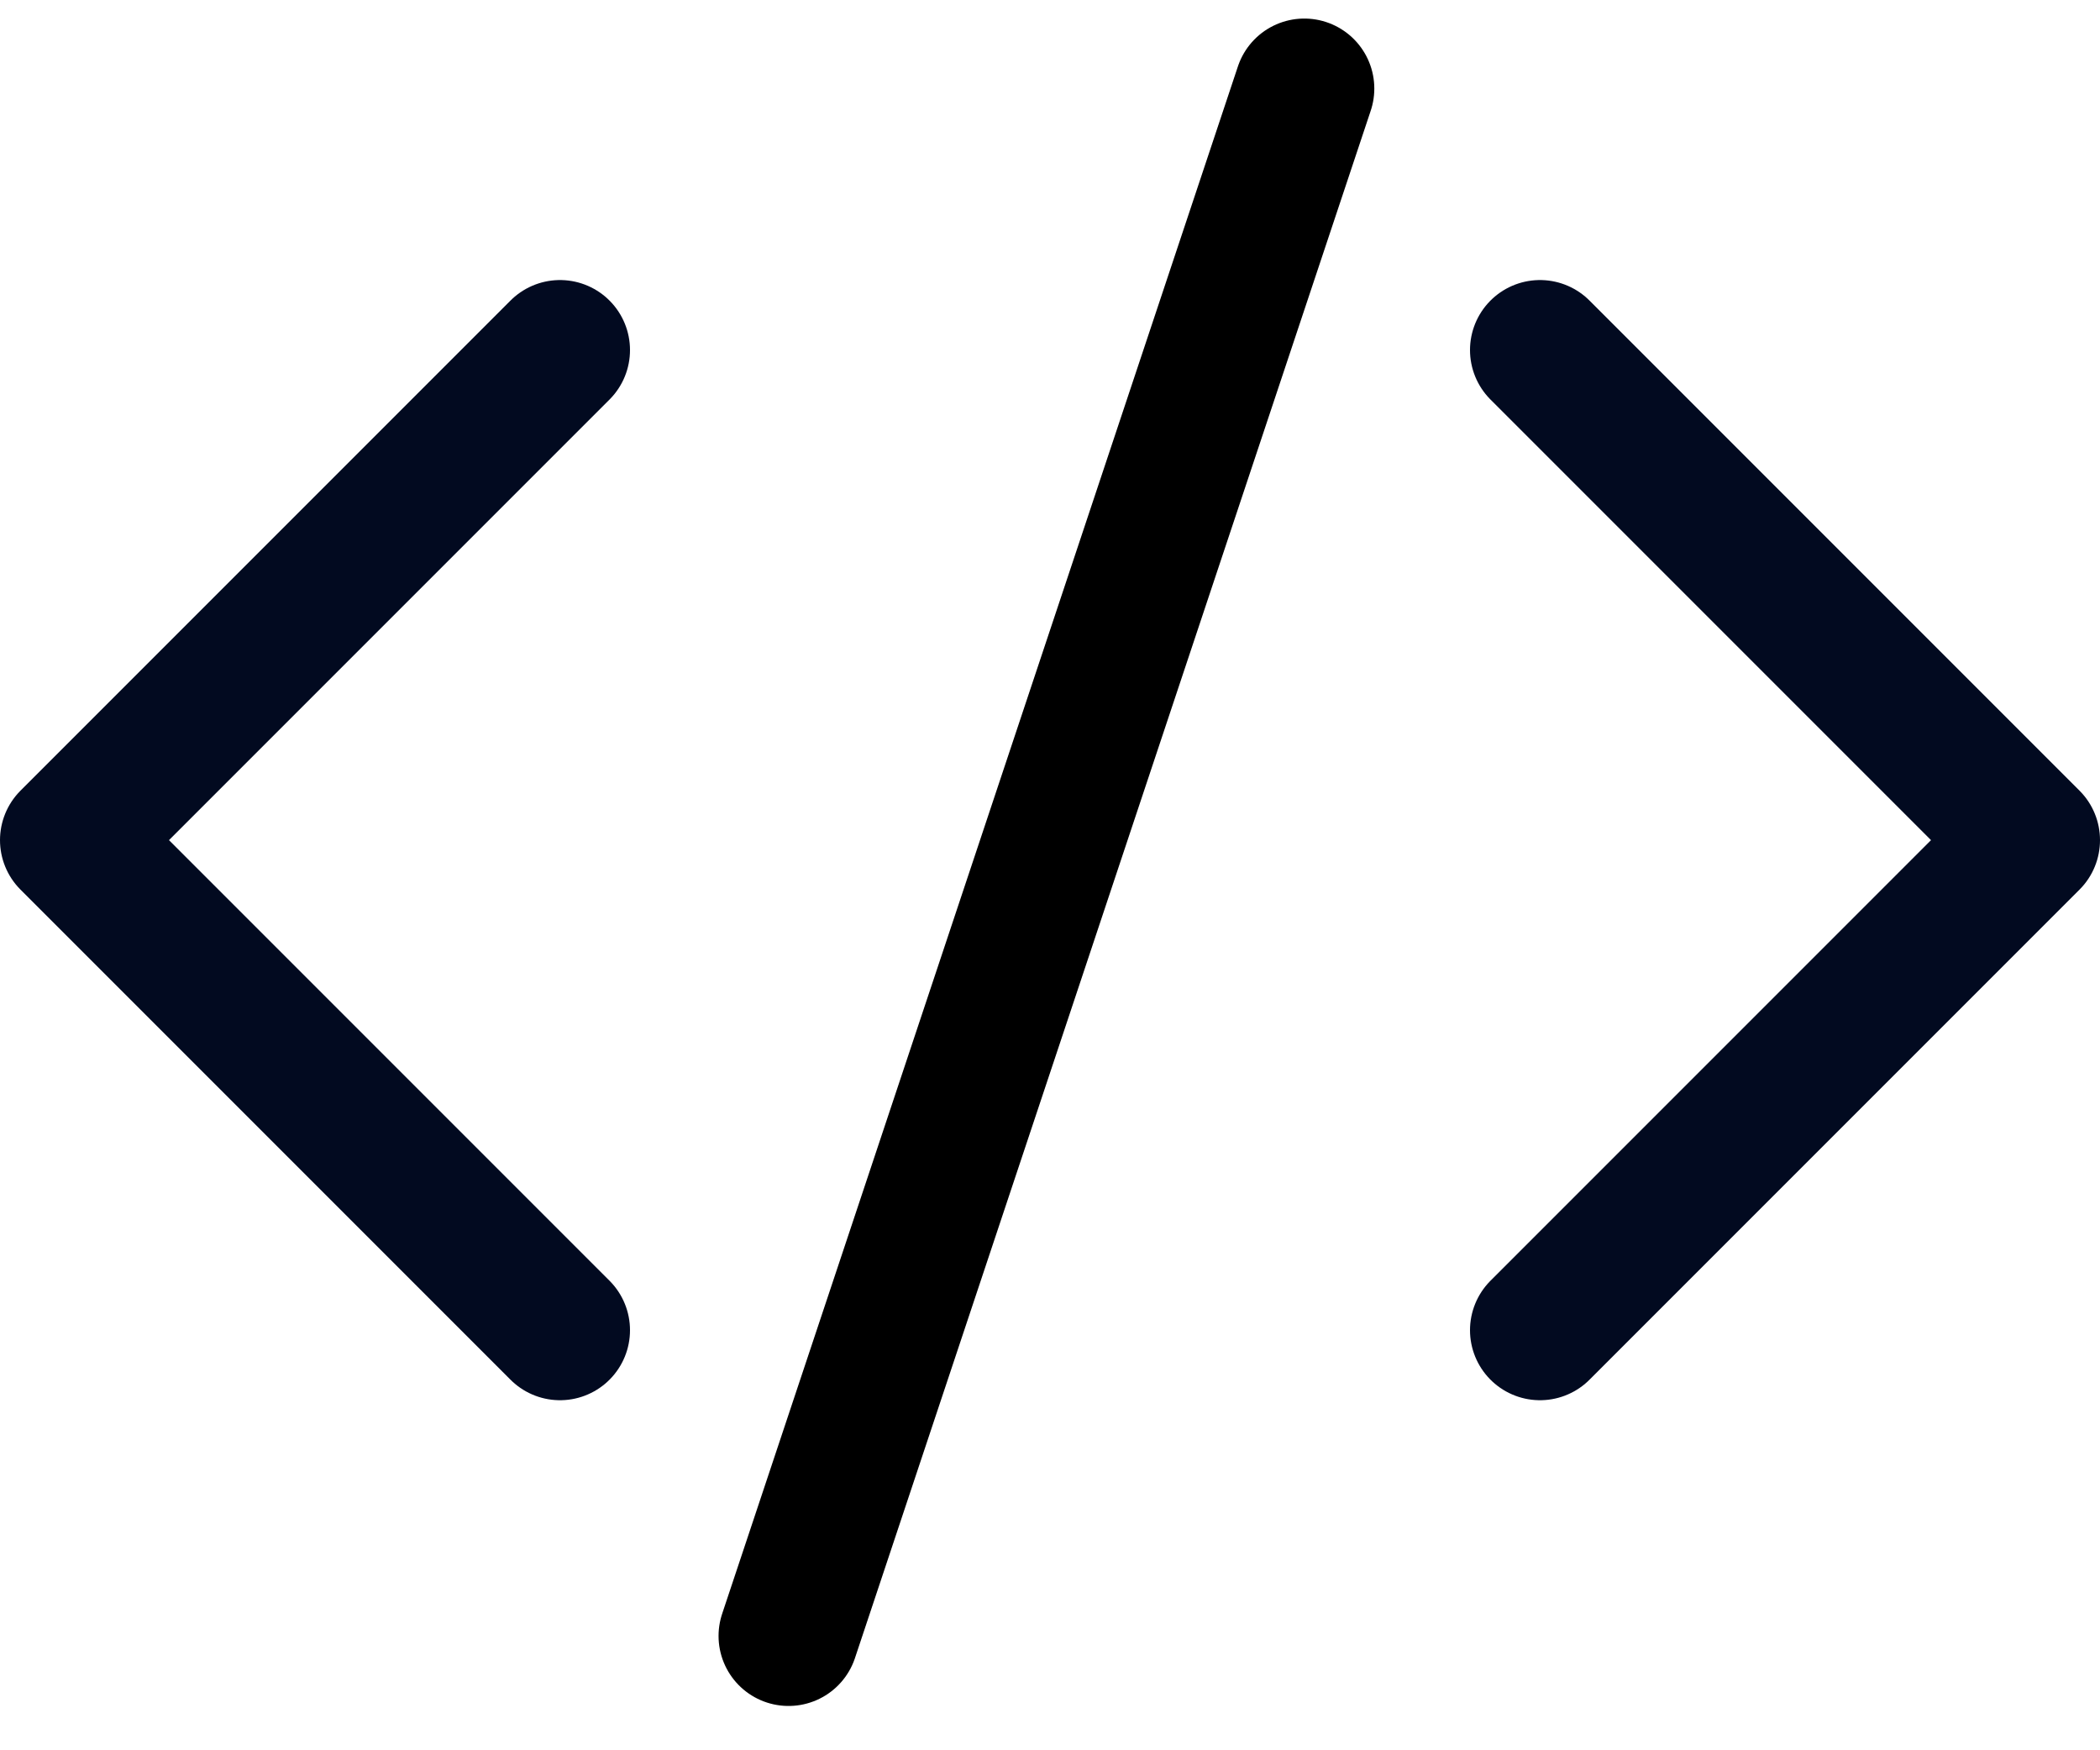 <svg width="30" height="25" viewBox="0 0 30 25" fill="none" xmlns="http://www.w3.org/2000/svg">
<path d="M8 19L1 12L8 5" stroke="#020A20" stroke-width="2" stroke-linecap="round" stroke-linejoin="round"/>
<path d="M22 5L29 12L22 19" stroke="#020A20" stroke-width="2" stroke-linecap="round" stroke-linejoin="round"/>
<line x1="18.633" y1="1.265" x2="11.265" y2="23.367" stroke="black" stroke-width="2" stroke-linecap="round"/>
</svg>
